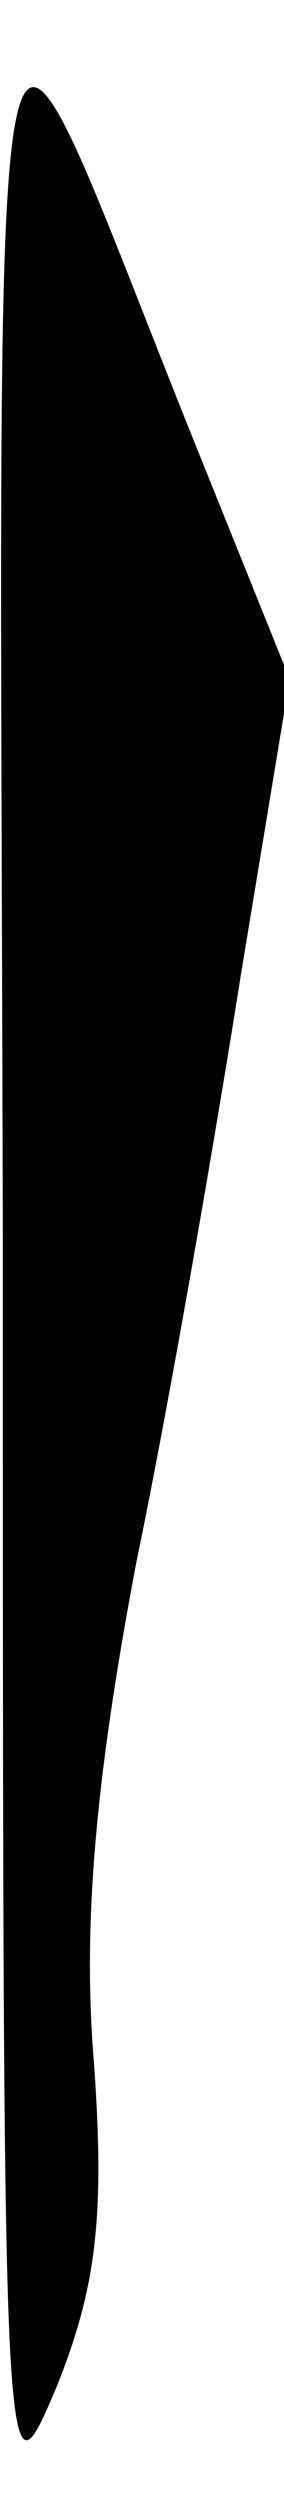 <?xml version="1.0" standalone="no"?>
<!DOCTYPE svg PUBLIC "-//W3C//DTD SVG 20010904//EN"
 "http://www.w3.org/TR/2001/REC-SVG-20010904/DTD/svg10.dtd">
<svg version="1.0" xmlns="http://www.w3.org/2000/svg"
 width="10pt" height="88pt" viewBox="0 0 10 88"
 preserveAspectRatio="xMidYMid meet">
<g transform="translate(0,88) scale(0.1,-0.1)"
fill="#000000" stroke="none">
<path fill="#000000" stroke="none" d="M1 440 c0 -444 0 -445 19 -400 14 35
17 60 13 115 -4 49 1 101 15 175 12 58 28 151 37 208 l17 103 -33 82 c-76 189
-69 218 -68 -283z"/>
</g>
</svg>
